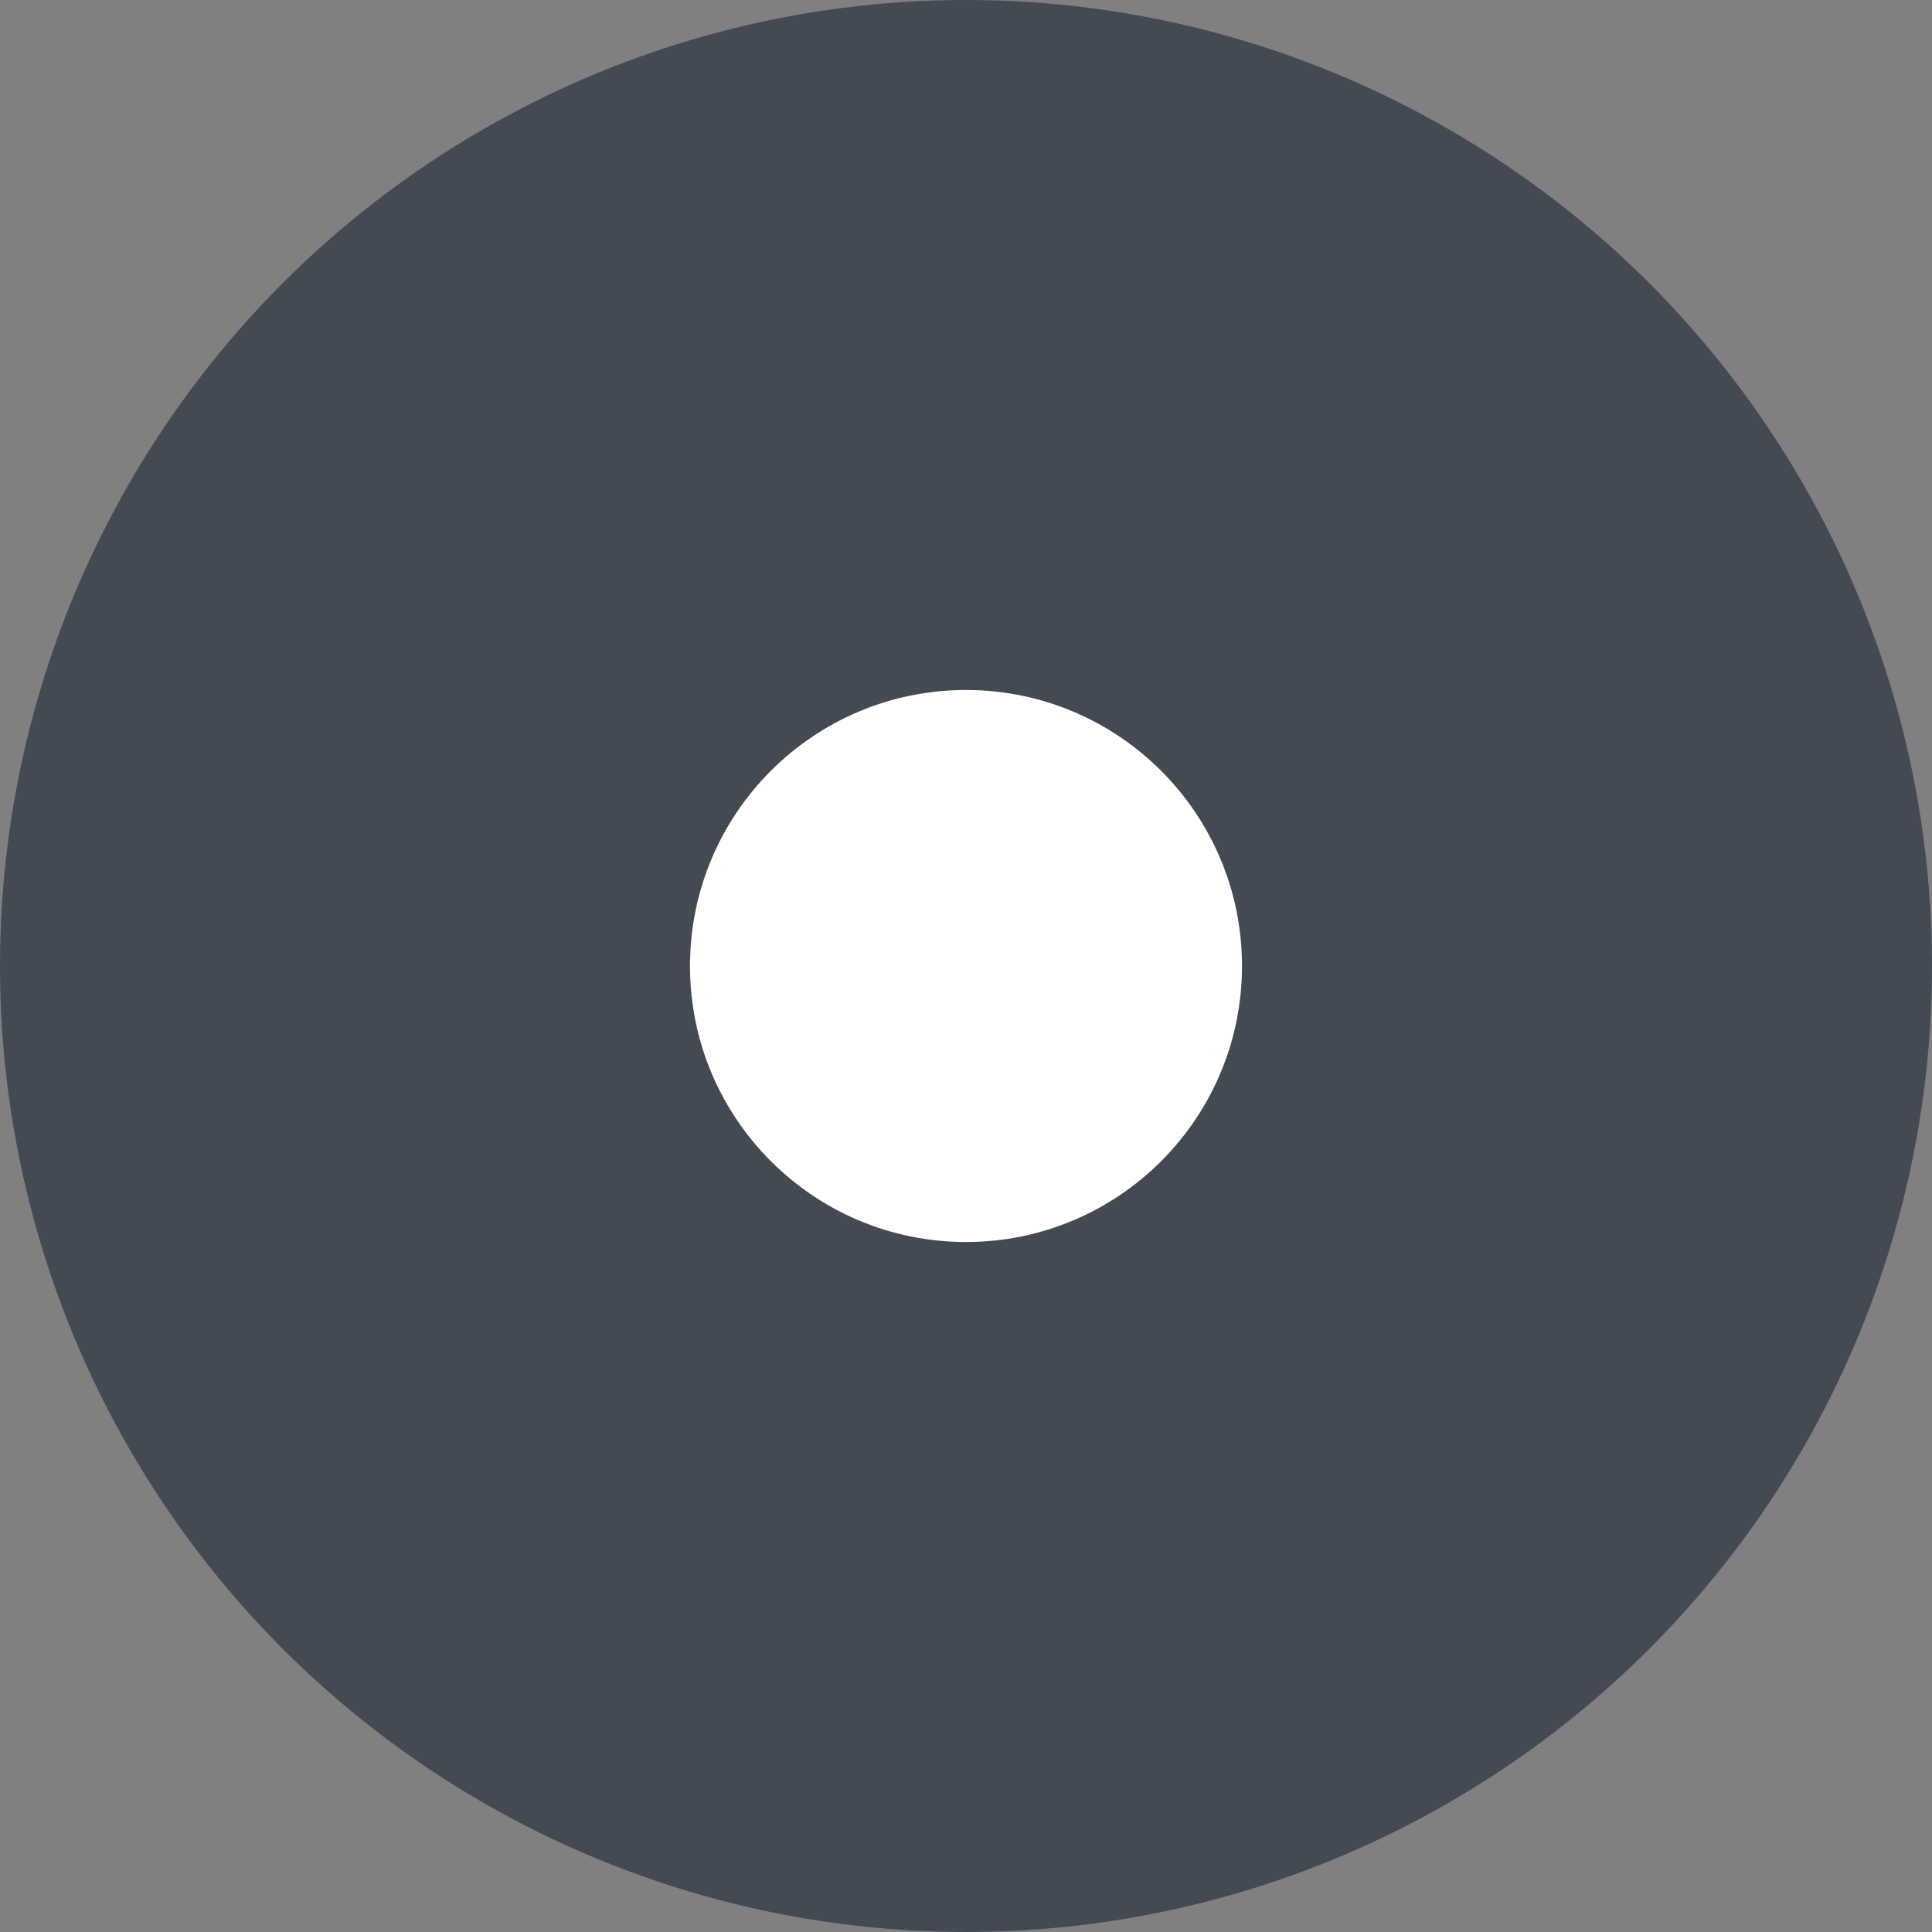 <svg xmlns="http://www.w3.org/2000/svg" viewBox="0 0 14 14">
  <rect x="0" y="0" width="14" height="14" fill="#808080" stroke="none"/>
  <defs>
    <style>
      .cls-1 {
        fill: #434a54;
      }

      .cls-2 {
        fill: #fff;
      }
    </style>
  </defs>
  <g id="Groupe_868" data-name="Groupe 868" transform="translate(600 1420)">
    <circle id="Ellipse_20" data-name="Ellipse 20" class="cls-1" cx="7" cy="7" r="7" transform="translate(-600 -1420)"/>
    <circle id="Ellipse_21" data-name="Ellipse 21" class="cls-2" cx="2" cy="2" r="2" transform="translate(-595 -1415)"/>
  </g>
</svg>
